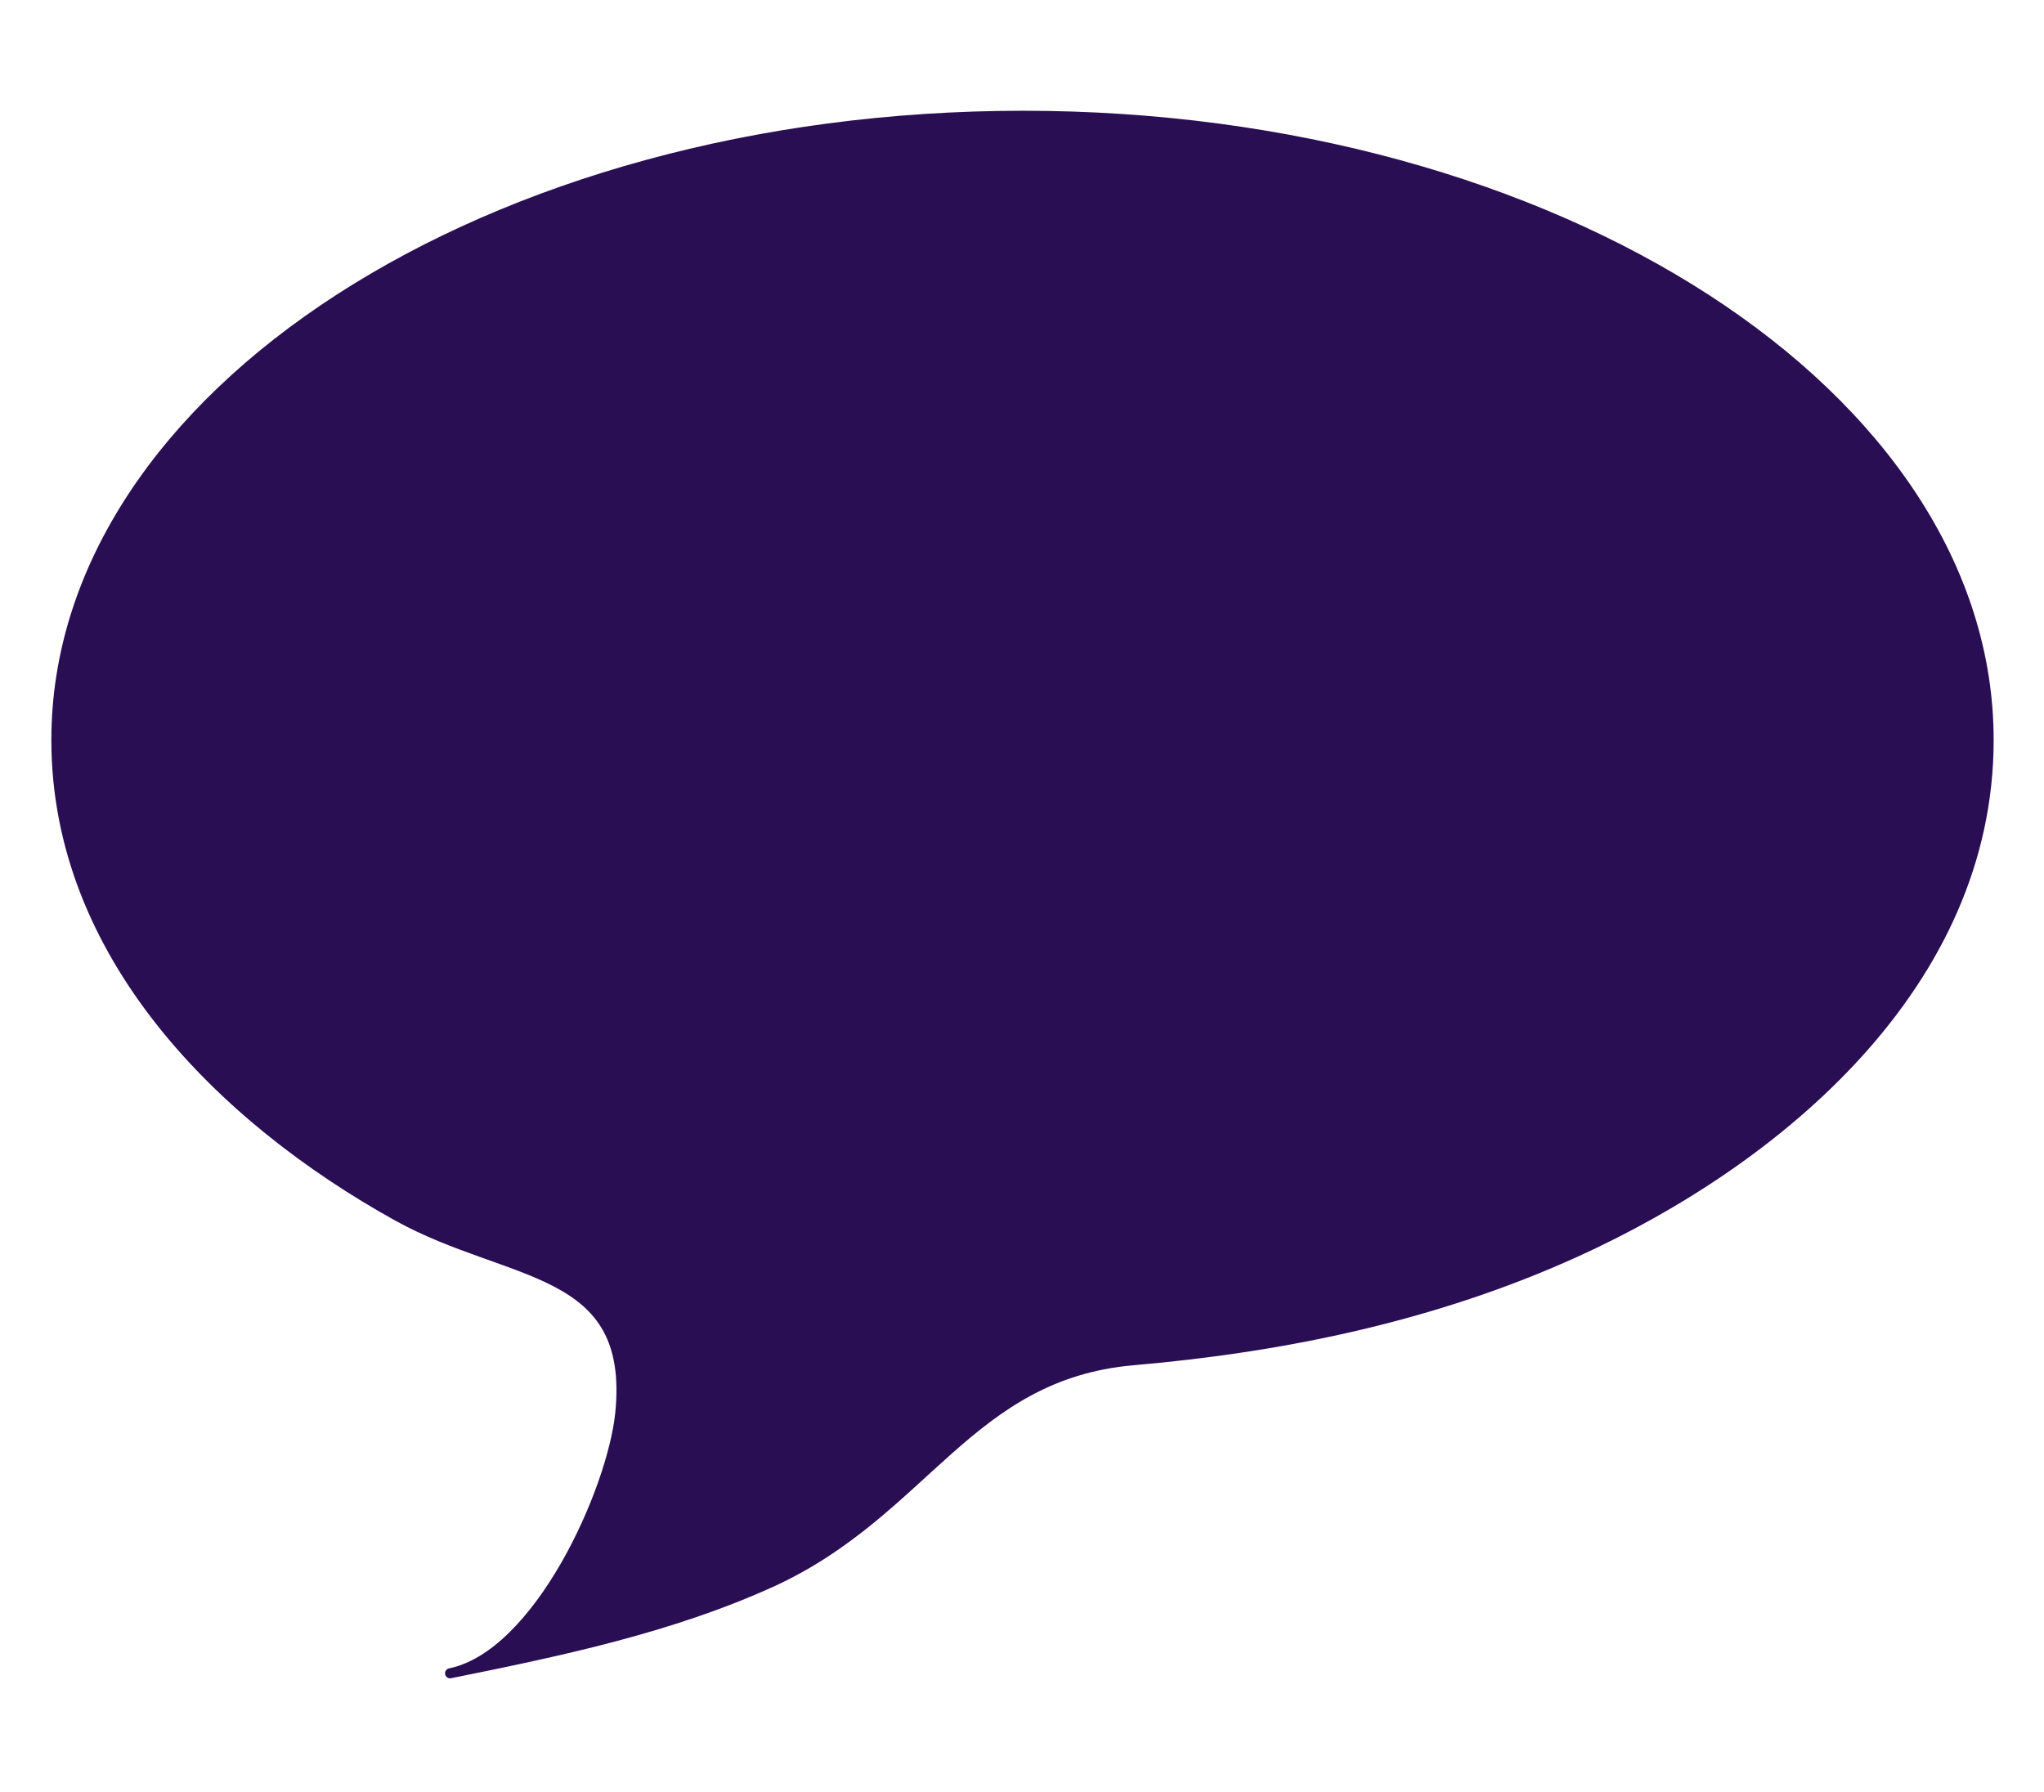 <?xml version="1.0" encoding="utf-8"?>
<!-- Generator: Adobe Illustrator 22.0.1, SVG Export Plug-In . SVG Version: 6.00 Build 0)  -->
<svg version="1.1" xmlns="http://www.w3.org/2000/svg" xmlns:xlink="http://www.w3.org/1999/xlink" x="0px" y="0px"
	 viewBox="0 0 203 178" style="enable-background:new 0 0 203 178;" xml:space="preserve">
<style type="text/css">
	.st0{clip-path:url(#SVGID_2_);}
	.st1{fill:#FFBE84;}
	.st2{opacity:0.4;}
	.st3{clip-path:url(#SVGID_4_);fill:#C1815D;}
	.st4{clip-path:url(#SVGID_4_);fill:#C2825E;}
	.st5{clip-path:url(#SVGID_4_);fill:#C3835E;}
	.st6{clip-path:url(#SVGID_4_);fill:#C3835F;}
	.st7{clip-path:url(#SVGID_4_);fill:#C4845F;}
	.st8{clip-path:url(#SVGID_4_);fill:#C5855F;}
	.st9{clip-path:url(#SVGID_4_);fill:#C68660;}
	.st10{clip-path:url(#SVGID_4_);fill:#C78661;}
	.st11{clip-path:url(#SVGID_4_);fill:#C78761;}
	.st12{clip-path:url(#SVGID_4_);fill:#C88862;}
	.st13{clip-path:url(#SVGID_4_);fill:#C98962;}
	.st14{clip-path:url(#SVGID_4_);fill:#CA8A63;}
	.st15{clip-path:url(#SVGID_4_);fill:#CB8B63;}
	.st16{clip-path:url(#SVGID_4_);fill:#CC8C64;}
	.st17{clip-path:url(#SVGID_4_);fill:#CD8D64;}
	.st18{clip-path:url(#SVGID_4_);fill:#CE8D65;}
	.st19{clip-path:url(#SVGID_4_);fill:#CF8E66;}
	.st20{clip-path:url(#SVGID_4_);fill:#D08F66;}
	.st21{clip-path:url(#SVGID_4_);fill:#D19067;}
	.st22{clip-path:url(#SVGID_4_);fill:#D29167;}
	.st23{clip-path:url(#SVGID_4_);fill:#D29268;}
	.st24{clip-path:url(#SVGID_4_);fill:#D39369;}
	.st25{clip-path:url(#SVGID_4_);fill:#D49469;}
	.st26{clip-path:url(#SVGID_4_);fill:#D5956A;}
	.st27{clip-path:url(#SVGID_4_);fill:#D7966B;}
	.st28{clip-path:url(#SVGID_4_);fill:#D8976B;}
	.st29{clip-path:url(#SVGID_4_);fill:#D9986C;}
	.st30{clip-path:url(#SVGID_4_);fill:#DA996C;}
	.st31{clip-path:url(#SVGID_4_);fill:#DB9A6D;}
	.st32{clip-path:url(#SVGID_4_);fill:#DC9B6E;}
	.st33{clip-path:url(#SVGID_4_);fill:#DD9C6E;}
	.st34{clip-path:url(#SVGID_4_);fill:#DE9D6F;}
	.st35{clip-path:url(#SVGID_4_);fill:#DF9E70;}
	.st36{clip-path:url(#SVGID_4_);fill:#E09F70;}
	.st37{clip-path:url(#SVGID_4_);fill:#E1A171;}
	.st38{clip-path:url(#SVGID_4_);fill:#E2A272;}
	.st39{clip-path:url(#SVGID_4_);fill:#E3A373;}
	.st40{clip-path:url(#SVGID_4_);fill:#E4A473;}
	.st41{clip-path:url(#SVGID_4_);fill:#E5A574;}
	.st42{clip-path:url(#SVGID_4_);fill:#E7A675;}
	.st43{clip-path:url(#SVGID_4_);fill:#E8A775;}
	.st44{clip-path:url(#SVGID_4_);fill:#E9A876;}
	.st45{clip-path:url(#SVGID_4_);fill:#EAA977;}
	.st46{clip-path:url(#SVGID_4_);fill:#EBAA77;}
	.st47{clip-path:url(#SVGID_4_);fill:#ECAC78;}
	.st48{clip-path:url(#SVGID_4_);fill:#EDAD79;}
	.st49{clip-path:url(#SVGID_4_);fill:#EFAE7A;}
	.st50{clip-path:url(#SVGID_4_);fill:#F0AF7A;}
	.st51{clip-path:url(#SVGID_4_);fill:#F1B07B;}
	.st52{clip-path:url(#SVGID_4_);fill:#F2B17C;}
	.st53{clip-path:url(#SVGID_4_);fill:#F3B27D;}
	.st54{clip-path:url(#SVGID_4_);fill:#F4B37D;}
	.st55{clip-path:url(#SVGID_4_);fill:#F5B57E;}
	.st56{clip-path:url(#SVGID_4_);fill:#F7B67F;}
	.st57{clip-path:url(#SVGID_4_);fill:#F8B77F;}
	.st58{clip-path:url(#SVGID_4_);fill:#F9B880;}
	.st59{clip-path:url(#SVGID_4_);fill:#FAB981;}
	.st60{clip-path:url(#SVGID_4_);fill:#FBBA82;}
	.st61{clip-path:url(#SVGID_4_);fill:#FDBC82;}
	.st62{clip-path:url(#SVGID_4_);fill:#FEBD83;}
	.st63{clip-path:url(#SVGID_4_);fill:#FFBE84;}
	.st64{fill:#FF9267;}
	.st65{opacity:0.8;}
	.st66{clip-path:url(#SVGID_6_);fill:#FF9267;}
	.st67{clip-path:url(#SVGID_6_);fill:#FF9367;}
	.st68{clip-path:url(#SVGID_6_);fill:#FF9368;}
	.st69{clip-path:url(#SVGID_6_);fill:#FF9468;}
	.st70{clip-path:url(#SVGID_6_);fill:#FF9569;}
	.st71{clip-path:url(#SVGID_6_);fill:#FF966A;}
	.st72{clip-path:url(#SVGID_6_);fill:#FF976A;}
	.st73{clip-path:url(#SVGID_6_);fill:#FF986B;}
	.st74{clip-path:url(#SVGID_6_);fill:#FF996B;}
	.st75{clip-path:url(#SVGID_6_);fill:#FF9A6C;}
	.st76{clip-path:url(#SVGID_6_);fill:#FF9B6D;}
	.st77{clip-path:url(#SVGID_6_);fill:#FF9C6E;}
	.st78{clip-path:url(#SVGID_6_);fill:#FF9D6F;}
	.st79{clip-path:url(#SVGID_6_);fill:#FF9E6F;}
	.st80{clip-path:url(#SVGID_6_);fill:#FF9F70;}
	.st81{clip-path:url(#SVGID_6_);fill:#FFA071;}
	.st82{clip-path:url(#SVGID_6_);fill:#FFA171;}
	.st83{clip-path:url(#SVGID_6_);fill:#FFA272;}
	.st84{clip-path:url(#SVGID_6_);fill:#FFA473;}
	.st85{clip-path:url(#SVGID_6_);fill:#FFA573;}
	.st86{clip-path:url(#SVGID_6_);fill:#FFA674;}
	.st87{clip-path:url(#SVGID_6_);fill:#FFA775;}
	.st88{clip-path:url(#SVGID_6_);fill:#FFA875;}
	.st89{clip-path:url(#SVGID_6_);fill:#FFA976;}
	.st90{clip-path:url(#SVGID_6_);fill:#FFAA77;}
	.st91{clip-path:url(#SVGID_6_);fill:#FFAB77;}
	.st92{clip-path:url(#SVGID_6_);fill:#FFAC78;}
	.st93{clip-path:url(#SVGID_6_);fill:#FFAD79;}
	.st94{clip-path:url(#SVGID_6_);fill:#FFAE7A;}
	.st95{clip-path:url(#SVGID_6_);fill:#FFAF7A;}
	.st96{clip-path:url(#SVGID_6_);fill:#FFB07B;}
	.st97{clip-path:url(#SVGID_6_);fill:#FFB27C;}
	.st98{clip-path:url(#SVGID_6_);fill:#FFB37D;}
	.st99{clip-path:url(#SVGID_6_);fill:#FFB47D;}
	.st100{clip-path:url(#SVGID_6_);fill:#FFB57E;}
	.st101{clip-path:url(#SVGID_6_);fill:#FFB67F;}
	.st102{clip-path:url(#SVGID_6_);fill:#FFB77F;}
	.st103{clip-path:url(#SVGID_6_);fill:#FFB880;}
	.st104{clip-path:url(#SVGID_6_);fill:#FFB981;}
	.st105{clip-path:url(#SVGID_6_);fill:#FFBB82;}
	.st106{clip-path:url(#SVGID_6_);fill:#FFBC82;}
	.st107{clip-path:url(#SVGID_6_);fill:#FFBD83;}
	.st108{clip-path:url(#SVGID_6_);fill:#FFBE84;}
	.st109{opacity:0.15;}
	.st110{clip-path:url(#SVGID_8_);fill:#C1815D;}
	.st111{clip-path:url(#SVGID_8_);fill:#C2825D;}
	.st112{clip-path:url(#SVGID_8_);fill:#C2825E;}
	.st113{clip-path:url(#SVGID_8_);fill:#C3835E;}
	.st114{clip-path:url(#SVGID_8_);fill:#C4845F;}
	.st115{clip-path:url(#SVGID_8_);fill:#C58560;}
	.st116{clip-path:url(#SVGID_8_);fill:#C68660;}
	.st117{clip-path:url(#SVGID_8_);fill:#C78761;}
	.st118{clip-path:url(#SVGID_8_);fill:#C88861;}
	.st119{clip-path:url(#SVGID_8_);fill:#C98862;}
	.st120{clip-path:url(#SVGID_8_);fill:#C98962;}
	.st121{clip-path:url(#SVGID_8_);fill:#CA8A63;}
	.st122{clip-path:url(#SVGID_8_);fill:#CB8B63;}
	.st123{clip-path:url(#SVGID_8_);fill:#CC8C64;}
	.st124{clip-path:url(#SVGID_8_);fill:#CD8D65;}
	.st125{clip-path:url(#SVGID_8_);fill:#CE8E65;}
	.st126{clip-path:url(#SVGID_8_);fill:#CF8F66;}
	.st127{clip-path:url(#SVGID_8_);fill:#D09066;}
	.st128{clip-path:url(#SVGID_8_);fill:#D19167;}
	.st129{clip-path:url(#SVGID_8_);fill:#D29268;}
	.st130{clip-path:url(#SVGID_8_);fill:#D39368;}
	.st131{clip-path:url(#SVGID_8_);fill:#D49469;}
	.st132{clip-path:url(#SVGID_8_);fill:#D5956A;}
	.st133{clip-path:url(#SVGID_8_);fill:#D6966A;}
	.st134{clip-path:url(#SVGID_8_);fill:#D7976B;}
	.st135{clip-path:url(#SVGID_8_);fill:#D8986B;}
	.st136{clip-path:url(#SVGID_8_);fill:#D9996C;}
	.st137{clip-path:url(#SVGID_8_);fill:#DA9A6D;}
	.st138{clip-path:url(#SVGID_8_);fill:#DB9B6D;}
	.st139{clip-path:url(#SVGID_8_);fill:#DC9C6E;}
	.st140{clip-path:url(#SVGID_8_);fill:#DD9D6F;}
	.st141{clip-path:url(#SVGID_8_);fill:#DE9E6F;}
	.st142{clip-path:url(#SVGID_8_);fill:#DF9F70;}
	.st143{clip-path:url(#SVGID_8_);fill:#E0A071;}
	.st144{clip-path:url(#SVGID_8_);fill:#E1A171;}
	.st145{clip-path:url(#SVGID_8_);fill:#E3A272;}
	.st146{clip-path:url(#SVGID_8_);fill:#E4A373;}
	.st147{clip-path:url(#SVGID_8_);fill:#E5A473;}
	.st148{clip-path:url(#SVGID_8_);fill:#E6A574;}
	.st149{clip-path:url(#SVGID_8_);fill:#E7A675;}
	.st150{clip-path:url(#SVGID_8_);fill:#E8A776;}
	.st151{clip-path:url(#SVGID_8_);fill:#E9A976;}
	.st152{clip-path:url(#SVGID_8_);fill:#EAAA77;}
	.st153{clip-path:url(#SVGID_8_);fill:#EBAB78;}
	.st154{clip-path:url(#SVGID_8_);fill:#EDAC78;}
	.st155{clip-path:url(#SVGID_8_);fill:#EEAD79;}
	.st156{clip-path:url(#SVGID_8_);fill:#EFAE7A;}
	.st157{clip-path:url(#SVGID_8_);fill:#F0AF7B;}
	.st158{clip-path:url(#SVGID_8_);fill:#F1B07B;}
	.st159{clip-path:url(#SVGID_8_);fill:#F2B17C;}
	.st160{clip-path:url(#SVGID_8_);fill:#F3B37D;}
	.st161{clip-path:url(#SVGID_8_);fill:#F4B47D;}
	.st162{clip-path:url(#SVGID_8_);fill:#F6B57E;}
	.st163{clip-path:url(#SVGID_8_);fill:#F7B67F;}
	.st164{clip-path:url(#SVGID_8_);fill:#F8B780;}
	.st165{clip-path:url(#SVGID_8_);fill:#F9B880;}
	.st166{clip-path:url(#SVGID_8_);fill:#FAB981;}
	.st167{clip-path:url(#SVGID_8_);fill:#FBBB82;}
	.st168{clip-path:url(#SVGID_8_);fill:#FDBC83;}
	.st169{clip-path:url(#SVGID_8_);fill:#FEBD83;}
	.st170{clip-path:url(#SVGID_8_);fill:#FFBE84;}
	.st171{fill:#FF7E88;}
	.st172{opacity:0.3;}
	.st173{clip-path:url(#SVGID_10_);fill:#C1815D;}
	.st174{clip-path:url(#SVGID_10_);fill:#C2825D;}
	.st175{clip-path:url(#SVGID_10_);fill:#C2825E;}
	.st176{clip-path:url(#SVGID_10_);fill:#C3835E;}
	.st177{clip-path:url(#SVGID_10_);fill:#C4845F;}
	.st178{clip-path:url(#SVGID_10_);fill:#C58560;}
	.st179{clip-path:url(#SVGID_10_);fill:#C68660;}
	.st180{clip-path:url(#SVGID_10_);fill:#C78761;}
	.st181{clip-path:url(#SVGID_10_);fill:#C88861;}
	.st182{clip-path:url(#SVGID_10_);fill:#C98862;}
	.st183{clip-path:url(#SVGID_10_);fill:#C98962;}
	.st184{clip-path:url(#SVGID_10_);fill:#CA8A63;}
	.st185{clip-path:url(#SVGID_10_);fill:#CB8B63;}
	.st186{clip-path:url(#SVGID_10_);fill:#CC8C64;}
	.st187{clip-path:url(#SVGID_10_);fill:#CD8D65;}
	.st188{clip-path:url(#SVGID_10_);fill:#CE8E65;}
	.st189{clip-path:url(#SVGID_10_);fill:#CF8F66;}
	.st190{clip-path:url(#SVGID_10_);fill:#D09066;}
	.st191{clip-path:url(#SVGID_10_);fill:#D19167;}
	.st192{clip-path:url(#SVGID_10_);fill:#D29268;}
	.st193{clip-path:url(#SVGID_10_);fill:#D39368;}
	.st194{clip-path:url(#SVGID_10_);fill:#D49469;}
	.st195{clip-path:url(#SVGID_10_);fill:#D5956A;}
	.st196{clip-path:url(#SVGID_10_);fill:#D6966A;}
	.st197{clip-path:url(#SVGID_10_);fill:#D7976B;}
	.st198{clip-path:url(#SVGID_10_);fill:#D8986B;}
	.st199{clip-path:url(#SVGID_10_);fill:#D9996C;}
	.st200{clip-path:url(#SVGID_10_);fill:#DA9A6D;}
	.st201{clip-path:url(#SVGID_10_);fill:#DB9B6D;}
	.st202{clip-path:url(#SVGID_10_);fill:#DC9C6E;}
	.st203{clip-path:url(#SVGID_10_);fill:#DD9D6F;}
	.st204{clip-path:url(#SVGID_10_);fill:#DE9E6F;}
	.st205{clip-path:url(#SVGID_10_);fill:#DF9F70;}
	.st206{clip-path:url(#SVGID_10_);fill:#E0A071;}
	.st207{clip-path:url(#SVGID_10_);fill:#E1A171;}
	.st208{clip-path:url(#SVGID_10_);fill:#E3A272;}
	.st209{clip-path:url(#SVGID_10_);fill:#E4A373;}
	.st210{clip-path:url(#SVGID_10_);fill:#E5A473;}
	.st211{clip-path:url(#SVGID_10_);fill:#E6A574;}
	.st212{clip-path:url(#SVGID_10_);fill:#E7A675;}
	.st213{clip-path:url(#SVGID_10_);fill:#E8A776;}
	.st214{clip-path:url(#SVGID_10_);fill:#E9A976;}
	.st215{clip-path:url(#SVGID_10_);fill:#EAAA77;}
	.st216{clip-path:url(#SVGID_10_);fill:#EBAB78;}
	.st217{clip-path:url(#SVGID_10_);fill:#EDAC78;}
	.st218{clip-path:url(#SVGID_10_);fill:#EEAD79;}
	.st219{clip-path:url(#SVGID_10_);fill:#EFAE7A;}
	.st220{clip-path:url(#SVGID_10_);fill:#F0AF7B;}
	.st221{clip-path:url(#SVGID_10_);fill:#F1B07B;}
	.st222{clip-path:url(#SVGID_10_);fill:#F2B17C;}
	.st223{clip-path:url(#SVGID_10_);fill:#F3B37D;}
	.st224{clip-path:url(#SVGID_10_);fill:#F4B47D;}
	.st225{clip-path:url(#SVGID_10_);fill:#F6B57E;}
	.st226{clip-path:url(#SVGID_10_);fill:#F7B67F;}
	.st227{clip-path:url(#SVGID_10_);fill:#F8B780;}
	.st228{clip-path:url(#SVGID_10_);fill:#F9B880;}
	.st229{clip-path:url(#SVGID_10_);fill:#FAB981;}
	.st230{clip-path:url(#SVGID_10_);fill:#FBBB82;}
	.st231{clip-path:url(#SVGID_10_);fill:#FDBC83;}
	.st232{clip-path:url(#SVGID_10_);fill:#FEBD83;}
	.st233{clip-path:url(#SVGID_10_);fill:#FFBE84;}
	.st234{clip-path:url(#SVGID_12_);fill:#FF9267;}
	.st235{clip-path:url(#SVGID_12_);fill:#FF9367;}
	.st236{clip-path:url(#SVGID_12_);fill:#FF9368;}
	.st237{clip-path:url(#SVGID_12_);fill:#FF9468;}
	.st238{clip-path:url(#SVGID_12_);fill:#FF9569;}
	.st239{clip-path:url(#SVGID_12_);fill:#FF966A;}
	.st240{clip-path:url(#SVGID_12_);fill:#FF976A;}
	.st241{clip-path:url(#SVGID_12_);fill:#FF986B;}
	.st242{clip-path:url(#SVGID_12_);fill:#FF996B;}
	.st243{clip-path:url(#SVGID_12_);fill:#FF9A6C;}
	.st244{clip-path:url(#SVGID_12_);fill:#FF9B6D;}
	.st245{clip-path:url(#SVGID_12_);fill:#FF9C6E;}
	.st246{clip-path:url(#SVGID_12_);fill:#FF9D6F;}
	.st247{clip-path:url(#SVGID_12_);fill:#FF9E6F;}
	.st248{clip-path:url(#SVGID_12_);fill:#FF9F70;}
	.st249{clip-path:url(#SVGID_12_);fill:#FFA071;}
	.st250{clip-path:url(#SVGID_12_);fill:#FFA171;}
	.st251{clip-path:url(#SVGID_12_);fill:#FFA272;}
	.st252{clip-path:url(#SVGID_12_);fill:#FFA473;}
	.st253{clip-path:url(#SVGID_12_);fill:#FFA573;}
	.st254{clip-path:url(#SVGID_12_);fill:#FFA674;}
	.st255{clip-path:url(#SVGID_12_);fill:#FFA775;}
	.st256{clip-path:url(#SVGID_12_);fill:#FFA875;}
	.st257{clip-path:url(#SVGID_12_);fill:#FFA976;}
	.st258{clip-path:url(#SVGID_12_);fill:#FFAA77;}
	.st259{clip-path:url(#SVGID_12_);fill:#FFAB77;}
	.st260{clip-path:url(#SVGID_12_);fill:#FFAC78;}
	.st261{clip-path:url(#SVGID_12_);fill:#FFAD79;}
	.st262{clip-path:url(#SVGID_12_);fill:#FFAE7A;}
	.st263{clip-path:url(#SVGID_12_);fill:#FFAF7A;}
	.st264{clip-path:url(#SVGID_12_);fill:#FFB07B;}
	.st265{clip-path:url(#SVGID_12_);fill:#FFB27C;}
	.st266{clip-path:url(#SVGID_12_);fill:#FFB37D;}
	.st267{clip-path:url(#SVGID_12_);fill:#FFB47D;}
	.st268{clip-path:url(#SVGID_12_);fill:#FFB57E;}
	.st269{clip-path:url(#SVGID_12_);fill:#FFB67F;}
	.st270{clip-path:url(#SVGID_12_);fill:#FFB77F;}
	.st271{clip-path:url(#SVGID_12_);fill:#FFB880;}
	.st272{clip-path:url(#SVGID_12_);fill:#FFB981;}
	.st273{clip-path:url(#SVGID_12_);fill:#FFBB82;}
	.st274{clip-path:url(#SVGID_12_);fill:#FFBC82;}
	.st275{clip-path:url(#SVGID_12_);fill:#FFBD83;}
	.st276{clip-path:url(#SVGID_12_);fill:#FFBE84;}
	.st277{fill:#361E56;}
	.st278{clip-path:url(#SVGID_14_);fill:#CC8C64;}
	.st279{clip-path:url(#SVGID_14_);fill:#CD8D64;}
	.st280{clip-path:url(#SVGID_14_);fill:#CE8D65;}
	.st281{clip-path:url(#SVGID_14_);fill:#CF8E66;}
	.st282{clip-path:url(#SVGID_14_);fill:#D08F66;}
	.st283{clip-path:url(#SVGID_14_);fill:#D19067;}
	.st284{clip-path:url(#SVGID_14_);fill:#D29167;}
	.st285{clip-path:url(#SVGID_14_);fill:#D29268;}
	.st286{clip-path:url(#SVGID_14_);fill:#D39369;}
	.st287{clip-path:url(#SVGID_14_);fill:#D49469;}
	.st288{clip-path:url(#SVGID_14_);fill:#D5956A;}
	.st289{clip-path:url(#SVGID_14_);fill:#D7966B;}
	.st290{clip-path:url(#SVGID_14_);fill:#D8976B;}
	.st291{clip-path:url(#SVGID_14_);fill:#D9986C;}
	.st292{clip-path:url(#SVGID_14_);fill:#DA996C;}
	.st293{clip-path:url(#SVGID_14_);fill:#DB9A6D;}
	.st294{clip-path:url(#SVGID_14_);fill:#DC9B6E;}
	.st295{clip-path:url(#SVGID_14_);fill:#DD9C6E;}
	.st296{clip-path:url(#SVGID_14_);fill:#DE9D6F;}
	.st297{clip-path:url(#SVGID_14_);fill:#DF9E70;}
	.st298{clip-path:url(#SVGID_14_);fill:#E09F70;}
	.st299{clip-path:url(#SVGID_14_);fill:#E1A171;}
	.st300{clip-path:url(#SVGID_14_);fill:#E2A272;}
	.st301{clip-path:url(#SVGID_14_);fill:#E3A373;}
	.st302{clip-path:url(#SVGID_14_);fill:#E4A473;}
	.st303{clip-path:url(#SVGID_14_);fill:#E5A574;}
	.st304{clip-path:url(#SVGID_14_);fill:#E7A675;}
	.st305{clip-path:url(#SVGID_14_);fill:#E8A775;}
	.st306{clip-path:url(#SVGID_14_);fill:#E9A876;}
	.st307{clip-path:url(#SVGID_14_);fill:#EAA977;}
	.st308{clip-path:url(#SVGID_14_);fill:#EBAA77;}
	.st309{clip-path:url(#SVGID_14_);fill:#ECAC78;}
	.st310{clip-path:url(#SVGID_14_);fill:#EDAD79;}
	.st311{clip-path:url(#SVGID_14_);fill:#EFAE7A;}
	.st312{clip-path:url(#SVGID_14_);fill:#F0AF7A;}
	.st313{clip-path:url(#SVGID_14_);fill:#F1B07B;}
	.st314{clip-path:url(#SVGID_14_);fill:#F2B17C;}
	.st315{clip-path:url(#SVGID_14_);fill:#F3B27D;}
	.st316{clip-path:url(#SVGID_14_);fill:#F4B37D;}
	.st317{clip-path:url(#SVGID_14_);fill:#F5B57E;}
	.st318{clip-path:url(#SVGID_14_);fill:#F7B67F;}
	.st319{clip-path:url(#SVGID_14_);fill:#F8B77F;}
	.st320{clip-path:url(#SVGID_14_);fill:#F9B880;}
	.st321{clip-path:url(#SVGID_14_);fill:#FAB981;}
	.st322{clip-path:url(#SVGID_14_);fill:#FBBA82;}
	.st323{clip-path:url(#SVGID_14_);fill:#FDBC82;}
	.st324{clip-path:url(#SVGID_14_);fill:#FEBD83;}
	.st325{clip-path:url(#SVGID_14_);fill:#FFBE84;}
	.st326{opacity:0.7;}
	.st327{clip-path:url(#SVGID_16_);}
	.st328{clip-path:url(#SVGID_16_);fill:#010001;}
	.st329{clip-path:url(#SVGID_16_);fill:#020102;}
	.st330{clip-path:url(#SVGID_16_);fill:#020104;}
	.st331{clip-path:url(#SVGID_16_);fill:#030205;}
	.st332{clip-path:url(#SVGID_16_);fill:#040206;}
	.st333{clip-path:url(#SVGID_16_);fill:#050307;}
	.st334{clip-path:url(#SVGID_16_);fill:#050309;}
	.st335{clip-path:url(#SVGID_16_);fill:#06030A;}
	.st336{clip-path:url(#SVGID_16_);fill:#07040B;}
	.st337{clip-path:url(#SVGID_16_);fill:#08040C;}
	.st338{clip-path:url(#SVGID_16_);fill:#08050D;}
	.st339{clip-path:url(#SVGID_16_);fill:#09050F;}
	.st340{clip-path:url(#SVGID_16_);fill:#0A0510;}
	.st341{clip-path:url(#SVGID_16_);fill:#0B0611;}
	.st342{clip-path:url(#SVGID_16_);fill:#0B0612;}
	.st343{clip-path:url(#SVGID_16_);fill:#0C0713;}
	.st344{clip-path:url(#SVGID_16_);fill:#0D0714;}
	.st345{clip-path:url(#SVGID_16_);fill:#0E0816;}
	.st346{clip-path:url(#SVGID_16_);fill:#0E0817;}
	.st347{clip-path:url(#SVGID_16_);fill:#0F0818;}
	.st348{clip-path:url(#SVGID_16_);fill:#100919;}
	.st349{clip-path:url(#SVGID_16_);fill:#10091A;}
	.st350{clip-path:url(#SVGID_16_);fill:#110A1B;}
	.st351{clip-path:url(#SVGID_16_);fill:#120A1D;}
	.st352{clip-path:url(#SVGID_16_);fill:#130A1E;}
	.st353{clip-path:url(#SVGID_16_);fill:#130B1F;}
	.st354{clip-path:url(#SVGID_16_);fill:#140B20;}
	.st355{clip-path:url(#SVGID_16_);fill:#150C21;}
	.st356{clip-path:url(#SVGID_16_);fill:#150C22;}
	.st357{clip-path:url(#SVGID_16_);fill:#160C23;}
	.st358{clip-path:url(#SVGID_16_);fill:#170D24;}
	.st359{clip-path:url(#SVGID_16_);fill:#180D26;}
	.st360{clip-path:url(#SVGID_16_);fill:#180D27;}
	.st361{clip-path:url(#SVGID_16_);fill:#190E28;}
	.st362{clip-path:url(#SVGID_16_);fill:#1A0E29;}
	.st363{clip-path:url(#SVGID_16_);fill:#1A0F2A;}
	.st364{clip-path:url(#SVGID_16_);fill:#1B0F2B;}
	.st365{clip-path:url(#SVGID_16_);fill:#1C0F2C;}
	.st366{clip-path:url(#SVGID_16_);fill:#1C102D;}
	.st367{clip-path:url(#SVGID_16_);fill:#1D102E;}
	.st368{clip-path:url(#SVGID_16_);fill:#1E112F;}
	.st369{clip-path:url(#SVGID_16_);fill:#1E1130;}
	.st370{clip-path:url(#SVGID_16_);fill:#1F1131;}
	.st371{clip-path:url(#SVGID_16_);fill:#201233;}
	.st372{clip-path:url(#SVGID_16_);fill:#201234;}
	.st373{clip-path:url(#SVGID_16_);fill:#211235;}
	.st374{clip-path:url(#SVGID_16_);fill:#221336;}
	.st375{clip-path:url(#SVGID_16_);fill:#221337;}
	.st376{clip-path:url(#SVGID_16_);fill:#231338;}
	.st377{clip-path:url(#SVGID_16_);fill:#241439;}
	.st378{clip-path:url(#SVGID_16_);fill:#24143A;}
	.st379{clip-path:url(#SVGID_16_);fill:#25143B;}
	.st380{clip-path:url(#SVGID_16_);fill:#26153C;}
	.st381{clip-path:url(#SVGID_16_);fill:#26153D;}
	.st382{clip-path:url(#SVGID_16_);fill:#27163E;}
	.st383{clip-path:url(#SVGID_16_);fill:#27163F;}
	.st384{clip-path:url(#SVGID_16_);fill:#281640;}
	.st385{clip-path:url(#SVGID_16_);fill:#291741;}
	.st386{clip-path:url(#SVGID_16_);fill:#291742;}
	.st387{clip-path:url(#SVGID_16_);fill:#2A1743;}
	.st388{clip-path:url(#SVGID_16_);fill:#2A1843;}
	.st389{clip-path:url(#SVGID_16_);fill:#2B1844;}
	.st390{clip-path:url(#SVGID_16_);fill:#2C1845;}
	.st391{clip-path:url(#SVGID_16_);fill:#2C1946;}
	.st392{clip-path:url(#SVGID_16_);fill:#2D1947;}
	.st393{clip-path:url(#SVGID_16_);fill:#2D1948;}
	.st394{clip-path:url(#SVGID_16_);fill:#2E1949;}
	.st395{clip-path:url(#SVGID_16_);fill:#2E1A4A;}
	.st396{clip-path:url(#SVGID_16_);fill:#2F1A4B;}
	.st397{clip-path:url(#SVGID_16_);fill:#2F1A4C;}
	.st398{clip-path:url(#SVGID_16_);fill:#301B4C;}
	.st399{clip-path:url(#SVGID_16_);fill:#301B4D;}
	.st400{clip-path:url(#SVGID_16_);fill:#311B4E;}
	.st401{clip-path:url(#SVGID_16_);fill:#311B4F;}
	.st402{clip-path:url(#SVGID_16_);fill:#321C50;}
	.st403{clip-path:url(#SVGID_16_);fill:#331C51;}
	.st404{clip-path:url(#SVGID_16_);fill:#331D52;}
	.st405{clip-path:url(#SVGID_16_);fill:#341D53;}
	.st406{clip-path:url(#SVGID_16_);fill:#351D54;}
	.st407{clip-path:url(#SVGID_16_);fill:#351D55;}
	.st408{clip-path:url(#SVGID_16_);fill:#351E55;}
	.st409{clip-path:url(#SVGID_16_);fill:#361E56;}
	.st410{fill:#5DA862;}
	.st411{clip-path:url(#SVGID_18_);}
	.st412{clip-path:url(#SVGID_18_);fill:#010001;}
	.st413{clip-path:url(#SVGID_18_);fill:#020102;}
	.st414{clip-path:url(#SVGID_18_);fill:#020104;}
	.st415{clip-path:url(#SVGID_18_);fill:#030205;}
	.st416{clip-path:url(#SVGID_18_);fill:#040206;}
	.st417{clip-path:url(#SVGID_18_);fill:#050307;}
	.st418{clip-path:url(#SVGID_18_);fill:#050309;}
	.st419{clip-path:url(#SVGID_18_);fill:#06030A;}
	.st420{clip-path:url(#SVGID_18_);fill:#07040B;}
	.st421{clip-path:url(#SVGID_18_);fill:#08040C;}
	.st422{clip-path:url(#SVGID_18_);fill:#08050D;}
	.st423{clip-path:url(#SVGID_18_);fill:#09050F;}
	.st424{clip-path:url(#SVGID_18_);fill:#0A0510;}
	.st425{clip-path:url(#SVGID_18_);fill:#0B0611;}
	.st426{clip-path:url(#SVGID_18_);fill:#0B0612;}
	.st427{clip-path:url(#SVGID_18_);fill:#0C0713;}
	.st428{clip-path:url(#SVGID_18_);fill:#0D0714;}
	.st429{clip-path:url(#SVGID_18_);fill:#0E0816;}
	.st430{clip-path:url(#SVGID_18_);fill:#0E0817;}
	.st431{clip-path:url(#SVGID_18_);fill:#0F0818;}
	.st432{clip-path:url(#SVGID_18_);fill:#100919;}
	.st433{clip-path:url(#SVGID_18_);fill:#10091A;}
	.st434{clip-path:url(#SVGID_18_);fill:#110A1B;}
	.st435{clip-path:url(#SVGID_18_);fill:#120A1D;}
	.st436{clip-path:url(#SVGID_18_);fill:#130A1E;}
	.st437{clip-path:url(#SVGID_18_);fill:#130B1F;}
	.st438{clip-path:url(#SVGID_18_);fill:#140B20;}
	.st439{clip-path:url(#SVGID_18_);fill:#150C21;}
	.st440{clip-path:url(#SVGID_18_);fill:#150C22;}
	.st441{clip-path:url(#SVGID_18_);fill:#160C23;}
	.st442{clip-path:url(#SVGID_18_);fill:#170D24;}
	.st443{clip-path:url(#SVGID_18_);fill:#180D26;}
	.st444{clip-path:url(#SVGID_18_);fill:#180D27;}
	.st445{clip-path:url(#SVGID_18_);fill:#190E28;}
	.st446{clip-path:url(#SVGID_18_);fill:#1A0E29;}
	.st447{clip-path:url(#SVGID_18_);fill:#1A0F2A;}
	.st448{clip-path:url(#SVGID_18_);fill:#1B0F2B;}
	.st449{clip-path:url(#SVGID_18_);fill:#1C0F2C;}
	.st450{clip-path:url(#SVGID_18_);fill:#1C102D;}
	.st451{clip-path:url(#SVGID_18_);fill:#1D102E;}
	.st452{clip-path:url(#SVGID_18_);fill:#1E112F;}
	.st453{clip-path:url(#SVGID_18_);fill:#1E1130;}
	.st454{clip-path:url(#SVGID_18_);fill:#1F1131;}
	.st455{clip-path:url(#SVGID_18_);fill:#201233;}
	.st456{clip-path:url(#SVGID_18_);fill:#201234;}
	.st457{clip-path:url(#SVGID_18_);fill:#211235;}
	.st458{clip-path:url(#SVGID_18_);fill:#221336;}
	.st459{clip-path:url(#SVGID_18_);fill:#221337;}
	.st460{clip-path:url(#SVGID_18_);fill:#231338;}
	.st461{clip-path:url(#SVGID_18_);fill:#241439;}
	.st462{clip-path:url(#SVGID_18_);fill:#24143A;}
	.st463{clip-path:url(#SVGID_18_);fill:#25143B;}
	.st464{clip-path:url(#SVGID_18_);fill:#26153C;}
	.st465{clip-path:url(#SVGID_18_);fill:#26153D;}
	.st466{clip-path:url(#SVGID_18_);fill:#27163E;}
	.st467{clip-path:url(#SVGID_18_);fill:#27163F;}
	.st468{clip-path:url(#SVGID_18_);fill:#281640;}
	.st469{clip-path:url(#SVGID_18_);fill:#291741;}
	.st470{clip-path:url(#SVGID_18_);fill:#291742;}
	.st471{clip-path:url(#SVGID_18_);fill:#2A1743;}
	.st472{clip-path:url(#SVGID_18_);fill:#2A1843;}
	.st473{clip-path:url(#SVGID_18_);fill:#2B1844;}
	.st474{clip-path:url(#SVGID_18_);fill:#2C1845;}
	.st475{clip-path:url(#SVGID_18_);fill:#2C1946;}
	.st476{clip-path:url(#SVGID_18_);fill:#2D1947;}
	.st477{clip-path:url(#SVGID_18_);fill:#2D1948;}
	.st478{clip-path:url(#SVGID_18_);fill:#2E1949;}
	.st479{clip-path:url(#SVGID_18_);fill:#2E1A4A;}
	.st480{clip-path:url(#SVGID_18_);fill:#2F1A4B;}
	.st481{clip-path:url(#SVGID_18_);fill:#2F1A4C;}
	.st482{clip-path:url(#SVGID_18_);fill:#301B4C;}
	.st483{clip-path:url(#SVGID_18_);fill:#301B4D;}
	.st484{clip-path:url(#SVGID_18_);fill:#311B4E;}
	.st485{clip-path:url(#SVGID_18_);fill:#311B4F;}
	.st486{clip-path:url(#SVGID_18_);fill:#321C50;}
	.st487{clip-path:url(#SVGID_18_);fill:#331C51;}
	.st488{clip-path:url(#SVGID_18_);fill:#331D52;}
	.st489{clip-path:url(#SVGID_18_);fill:#341D53;}
	.st490{clip-path:url(#SVGID_18_);fill:#351D54;}
	.st491{clip-path:url(#SVGID_18_);fill:#351D55;}
	.st492{clip-path:url(#SVGID_18_);fill:#351E55;}
	.st493{clip-path:url(#SVGID_18_);fill:#361E56;}
	.st494{fill:#8AC790;}
	.st495{clip-path:url(#SVGID_20_);fill:#5DA862;}
	.st496{clip-path:url(#SVGID_20_);fill:#5EA863;}
	.st497{clip-path:url(#SVGID_20_);fill:#5EA963;}
	.st498{clip-path:url(#SVGID_20_);fill:#5FA964;}
	.st499{clip-path:url(#SVGID_20_);fill:#60AA65;}
	.st500{clip-path:url(#SVGID_20_);fill:#61AB66;}
	.st501{clip-path:url(#SVGID_20_);fill:#62AB67;}
	.st502{clip-path:url(#SVGID_20_);fill:#62AC68;}
	.st503{clip-path:url(#SVGID_20_);fill:#63AC69;}
	.st504{clip-path:url(#SVGID_20_);fill:#64AD69;}
	.st505{clip-path:url(#SVGID_20_);fill:#65AE6A;}
	.st506{clip-path:url(#SVGID_20_);fill:#66AE6B;}
	.st507{clip-path:url(#SVGID_20_);fill:#67AF6C;}
	.st508{clip-path:url(#SVGID_20_);fill:#68B06D;}
	.st509{clip-path:url(#SVGID_20_);fill:#69B06E;}
	.st510{clip-path:url(#SVGID_20_);fill:#6AB16F;}
	.st511{clip-path:url(#SVGID_20_);fill:#6BB270;}
	.st512{clip-path:url(#SVGID_20_);fill:#6CB271;}
	.st513{clip-path:url(#SVGID_20_);fill:#6DB372;}
	.st514{clip-path:url(#SVGID_20_);fill:#6EB473;}
	.st515{clip-path:url(#SVGID_20_);fill:#6FB474;}
	.st516{clip-path:url(#SVGID_20_);fill:#70B575;}
	.st517{clip-path:url(#SVGID_20_);fill:#71B676;}
	.st518{clip-path:url(#SVGID_20_);fill:#72B778;}
	.st519{clip-path:url(#SVGID_20_);fill:#73B779;}
	.st520{clip-path:url(#SVGID_20_);fill:#74B87A;}
	.st521{clip-path:url(#SVGID_20_);fill:#75B97B;}
	.st522{clip-path:url(#SVGID_20_);fill:#76B97C;}
	.st523{clip-path:url(#SVGID_20_);fill:#77BA7D;}
	.st524{clip-path:url(#SVGID_20_);fill:#78BB7E;}
	.st525{clip-path:url(#SVGID_20_);fill:#79BC7F;}
	.st526{clip-path:url(#SVGID_20_);fill:#7BBC80;}
	.st527{clip-path:url(#SVGID_20_);fill:#7CBD81;}
	.st528{clip-path:url(#SVGID_20_);fill:#7DBE82;}
	.st529{clip-path:url(#SVGID_20_);fill:#7EBF84;}
	.st530{clip-path:url(#SVGID_20_);fill:#7FBF85;}
	.st531{clip-path:url(#SVGID_20_);fill:#80C086;}
	.st532{clip-path:url(#SVGID_20_);fill:#81C187;}
	.st533{clip-path:url(#SVGID_20_);fill:#82C288;}
	.st534{clip-path:url(#SVGID_20_);fill:#83C289;}
	.st535{clip-path:url(#SVGID_20_);fill:#84C38A;}
	.st536{clip-path:url(#SVGID_20_);fill:#86C48B;}
	.st537{clip-path:url(#SVGID_20_);fill:#87C58D;}
	.st538{clip-path:url(#SVGID_20_);fill:#88C58E;}
	.st539{clip-path:url(#SVGID_20_);fill:#89C68F;}
	.st540{clip-path:url(#SVGID_20_);fill:#8AC790;}
	.st541{clip-path:url(#SVGID_22_);fill:#EAA973;}
	.st542{clip-path:url(#SVGID_22_);fill:#EBAA73;}
	.st543{clip-path:url(#SVGID_22_);fill:#EBAA74;}
	.st544{clip-path:url(#SVGID_22_);fill:#ECAB75;}
	.st545{clip-path:url(#SVGID_22_);fill:#EDAC75;}
	.st546{clip-path:url(#SVGID_22_);fill:#EEAD76;}
	.st547{clip-path:url(#SVGID_22_);fill:#EFAE77;}
	.st548{clip-path:url(#SVGID_22_);fill:#F0AF78;}
	.st549{clip-path:url(#SVGID_22_);fill:#F2B179;}
	.st550{clip-path:url(#SVGID_22_);fill:#F4B37B;}
	.st551{clip-path:url(#SVGID_22_);fill:#F6B57D;}
	.st552{clip-path:url(#SVGID_22_);fill:#F9B87F;}
	.st553{clip-path:url(#SVGID_22_);fill:#FCBB81;}
	.st554{clip-path:url(#SVGID_22_);fill:#FFBE84;}
	.st555{clip-path:url(#SVGID_24_);fill:#EAA973;}
	.st556{clip-path:url(#SVGID_24_);fill:#EBAA73;}
	.st557{clip-path:url(#SVGID_24_);fill:#EBAA74;}
	.st558{clip-path:url(#SVGID_24_);fill:#ECAB75;}
	.st559{clip-path:url(#SVGID_24_);fill:#EDAC75;}
	.st560{clip-path:url(#SVGID_24_);fill:#EEAD76;}
	.st561{clip-path:url(#SVGID_24_);fill:#EFAE77;}
	.st562{clip-path:url(#SVGID_24_);fill:#F0AF78;}
	.st563{clip-path:url(#SVGID_24_);fill:#F2B179;}
	.st564{clip-path:url(#SVGID_24_);fill:#F4B37B;}
	.st565{clip-path:url(#SVGID_24_);fill:#F6B57D;}
	.st566{clip-path:url(#SVGID_24_);fill:#F9B87F;}
	.st567{clip-path:url(#SVGID_24_);fill:#FCBB81;}
	.st568{clip-path:url(#SVGID_24_);fill:#FFBE84;}
	.st569{clip-path:url(#SVGID_26_);fill:#FF9267;}
	.st570{fill:#E95158;}
	.st571{fill:#FFFFFF;}
	.st572{fill:#FF865C;}
	.st573{opacity:0.9;}
	.st574{fill:#FAB880;}
	.st575{fill:#D39371;}
	.st576{fill:#290E54;stroke:#290E54;stroke-linecap:round;stroke-linejoin:round;stroke-miterlimit:10;}
</style>
<g id="character">
</g>
<g id="speech_bubble">
	<path class="st576" d="M197.5,73.5c0,24.2-20.8,41.7-41.1,50.9c-13.9,6.3-28.8,9.4-43.8,10.7c-16.4,1.4-20.7,15-35.9,22
		c-10.1,4.6-21.1,6.9-32,9.1c8.8-1.8,16.1-18.1,16.9-25.8c1.5-14.8-10.9-13.4-22.1-19.6c-17.5-9.7-33.9-26-33.9-47.3
		c0-34.2,43-62,96-62C154.5,11.5,197.5,39.3,197.5,73.5z"/>
</g>
</svg>
